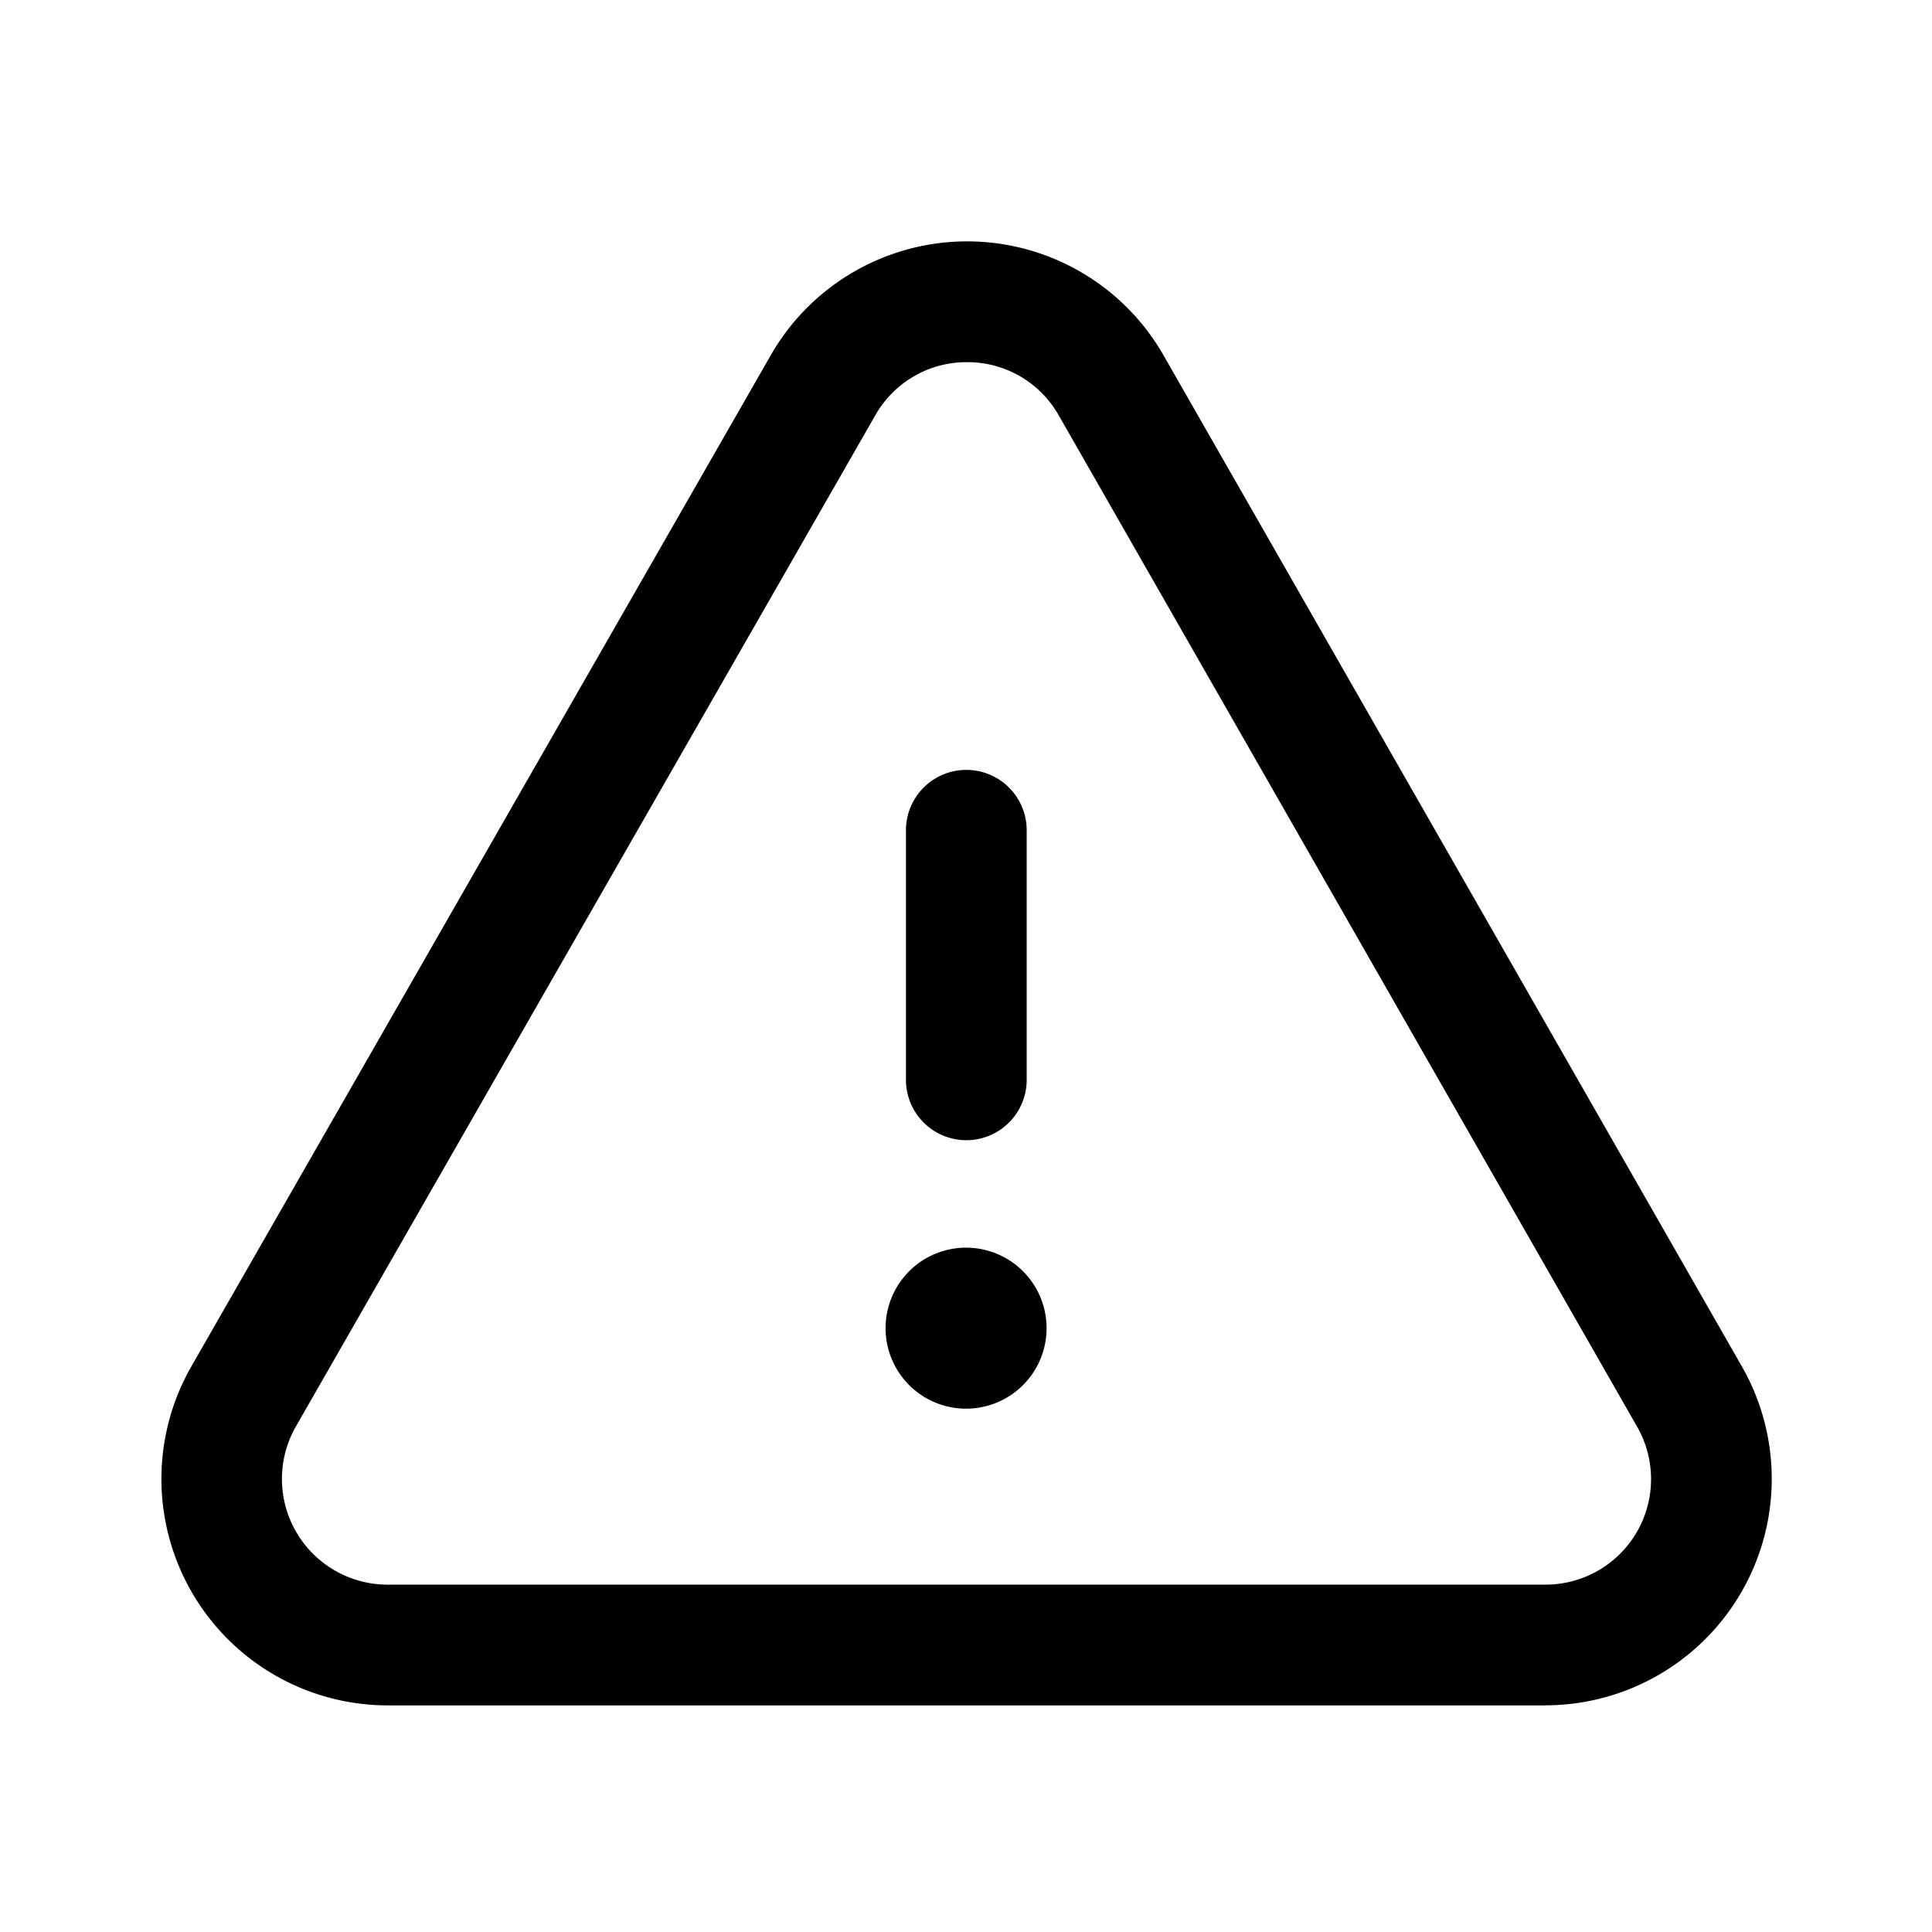 <svg id="Iconly_Light-Outline_Danger_Triangle" data-name="Iconly/Light-Outline/Danger Triangle" xmlns="http://www.w3.org/2000/svg" xmlns:xlink="http://www.w3.org/1999/xlink" width="24" height="24" viewBox="0 0 24 24">
  <defs>
    <clipPath id="clip-path">
      <path id="Clip_2" data-name="Clip 2" d="M0,0H20.014V18.185H0Z" transform="translate(0 0.814)" fill="none"/>
    </clipPath>
  </defs>
  <g id="Group_8" data-name="Group 8" transform="translate(2 2)">
    <g id="Group_3" data-name="Group 3" transform="translate(0 0.185)">
      <path id="Clip_2-2" data-name="Clip 2" d="M0,0H20.014V18.185H0Z" transform="translate(0 0.814)" fill="none"/>
      <g id="Group_3-2" data-name="Group 3" clip-path="url(#clip-path)">
        <path id="Fill_1" data-name="Fill 1" d="M17.2,18.186H2.816A2.813,2.813,0,0,1,.375,13.979l7.2-12.566a2.811,2.811,0,0,1,4.878,0l7.186,12.564a2.813,2.813,0,0,1-2.44,4.208ZM10.013,1.5a1.3,1.3,0,0,0-1.139.659l-7.2,12.565a1.313,1.313,0,0,0,1.139,1.962H17.2a1.311,1.311,0,0,0,1.137-1.962L11.151,2.159A1.3,1.3,0,0,0,10.013,1.5Z" transform="translate(0 0.814)"/>
      </g>
    </g>
    <path id="Fill_4" data-name="Fill 4" d="M.75,4.6A.75.75,0,0,1,0,3.85V.75a.75.75,0,0,1,1.5,0v3.1a.75.75,0,0,1-.75.75" transform="translate(9.254 7.564)"/>
    <path id="Fill_6" data-name="Fill 6" d="M1,2A1,1,0,0,1,1,0H1A1,1,0,1,1,1,2" transform="translate(9.001 13.499)"/>
  </g>
</svg>
